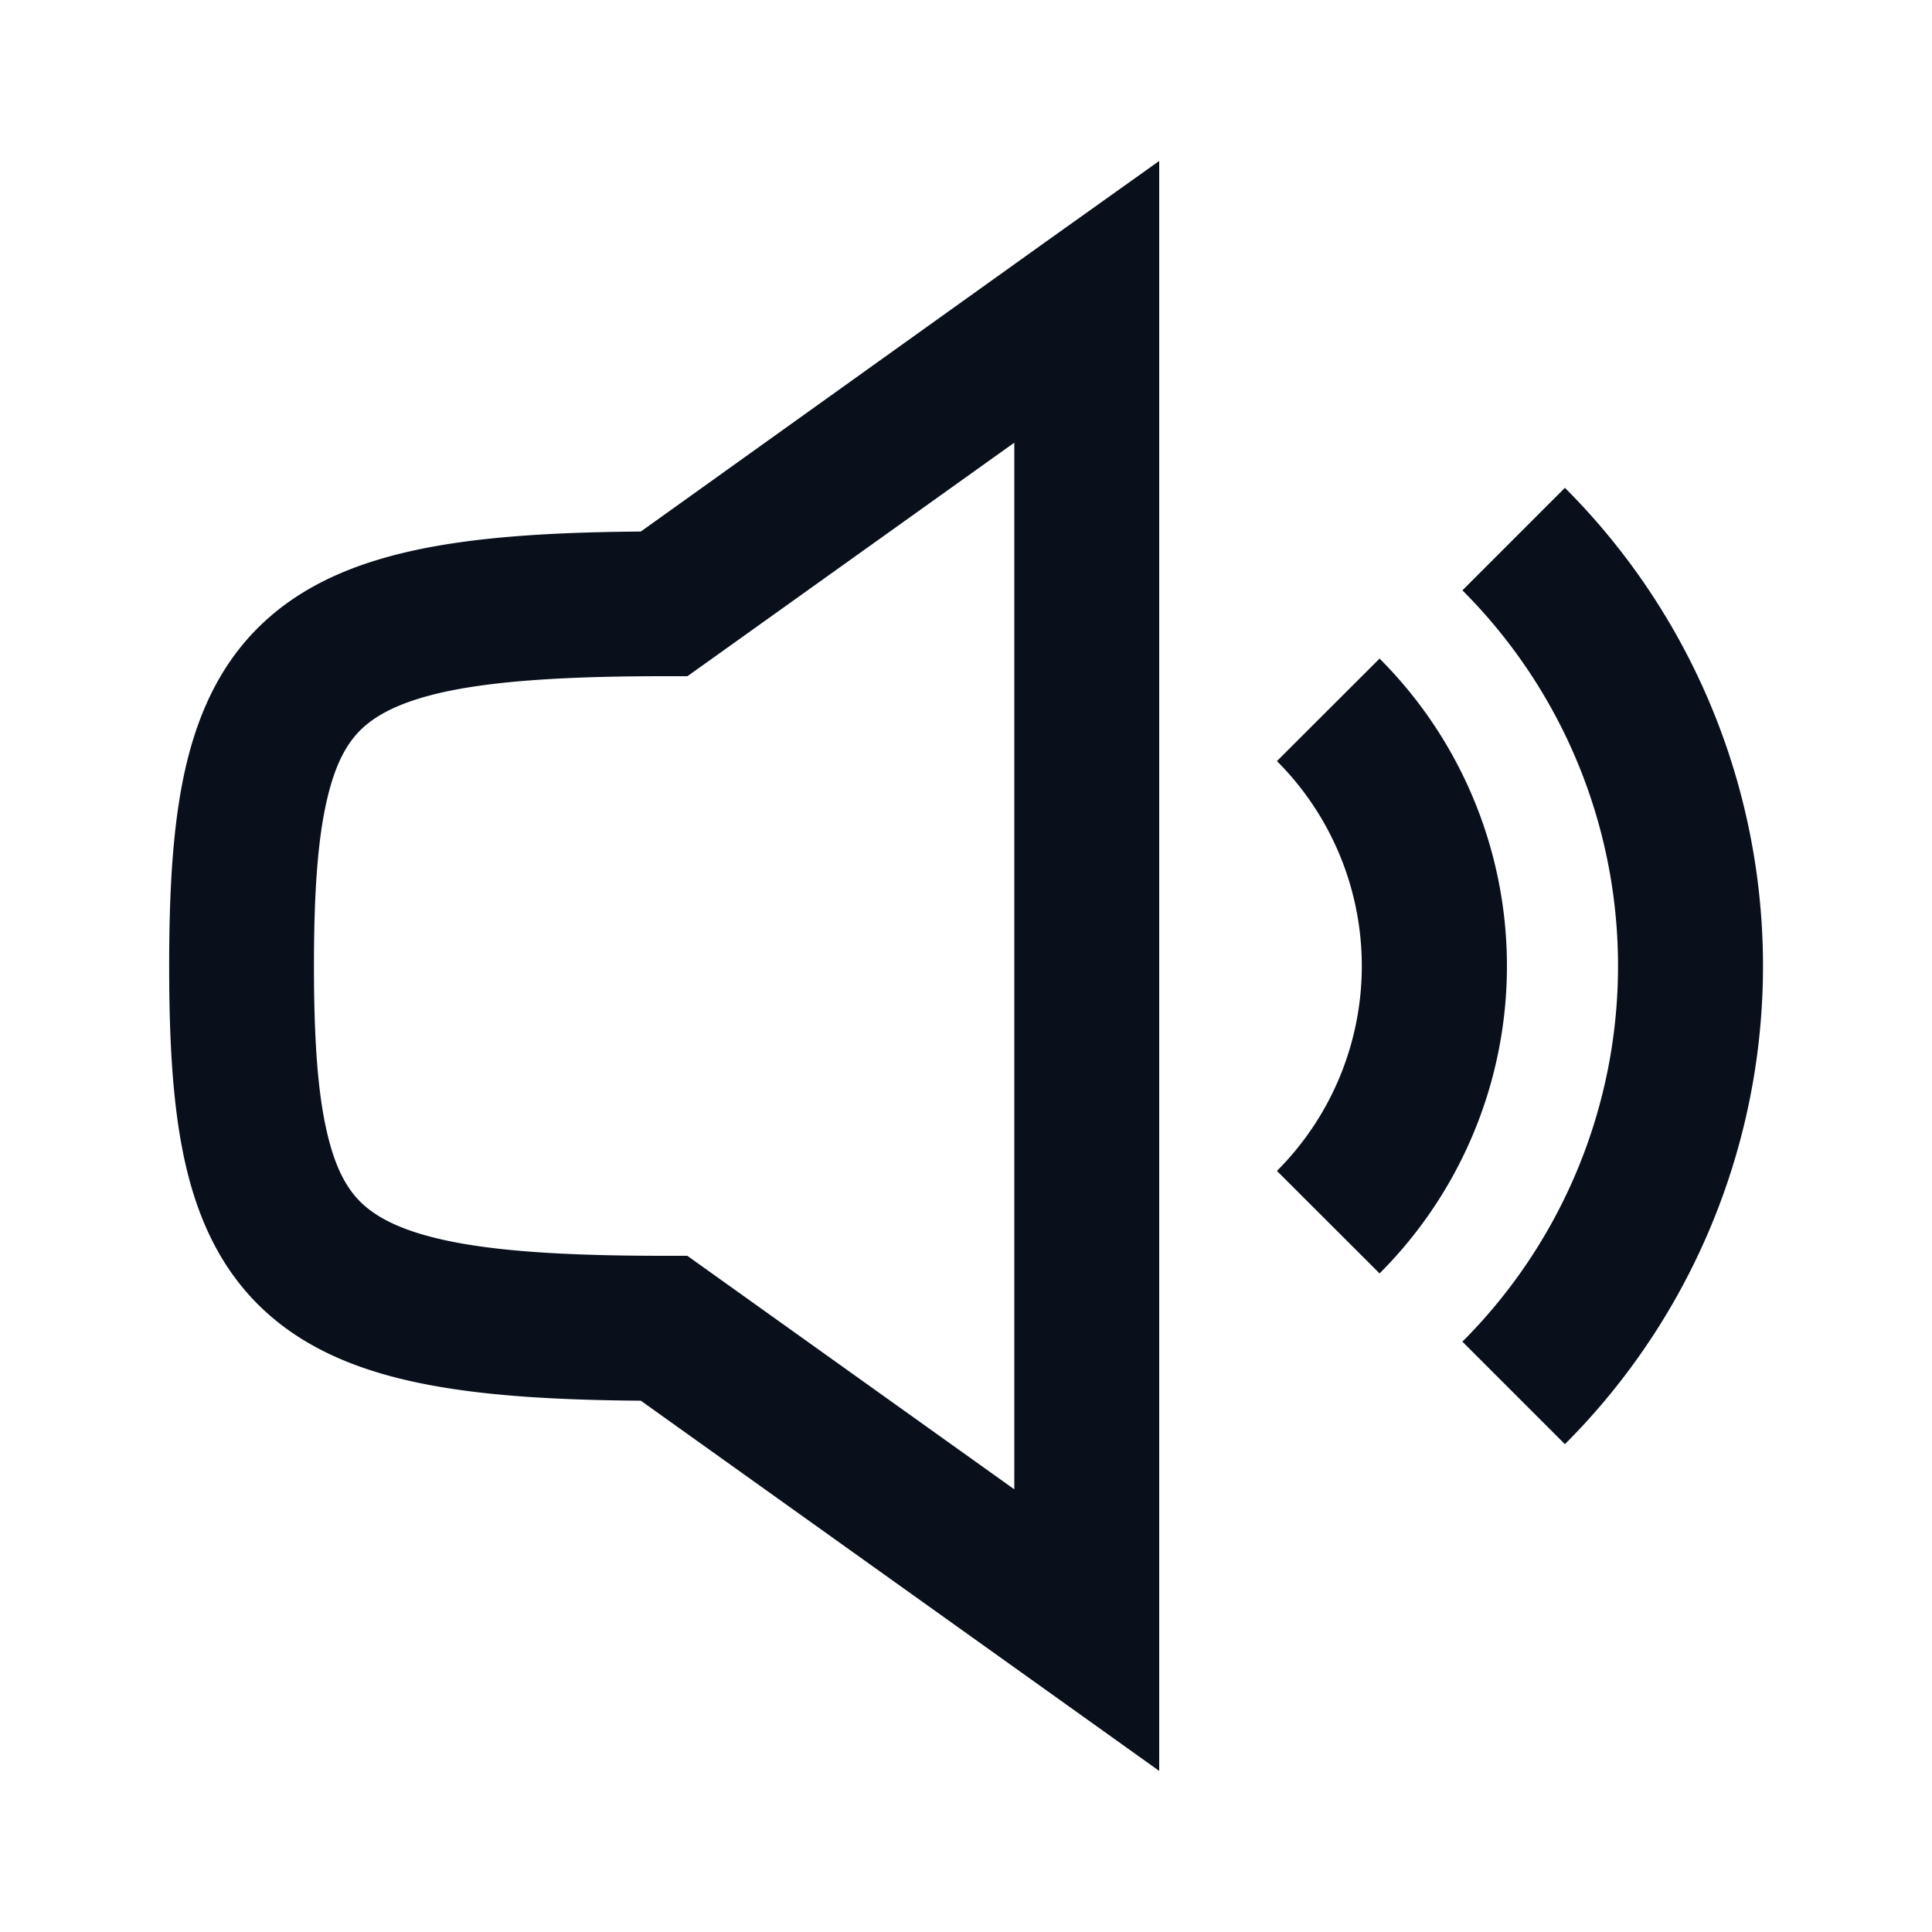 <svg
  xmlns="http://www.w3.org/2000/svg"
  width="16"
  height="16"
  fill="none"
  viewBox="0 0 16 16"
>
  <path
    fill="#09101C"
    fill-rule="evenodd"
    d="M9.6 1.334v13.332l-.949-.678L5.307 11.6c-.675-.005-1.249-.038-1.728-.126-.525-.096-.987-.267-1.349-.584-.37-.324-.576-.747-.689-1.228-.11-.469-.14-1.026-.14-1.66 0-.636.03-1.193.14-1.662.113-.48.318-.904.689-1.228.362-.317.824-.487 1.35-.584.478-.088 1.052-.121 1.727-.126L8.65 2.01l.95-.677ZM8.4 3.666 5.85 5.488l-.157.112H5.5c-.74 0-1.29.032-1.704.107-.412.076-.638.187-.776.307-.13.113-.236.284-.31.6-.078.328-.11.771-.11 1.386 0 .615.032 1.058.11 1.386.074.316.18.487.31.6.138.12.364.231.776.307.414.076.963.107 1.704.107h.192l.157.112L8.4 12.334V3.666Zm4.665 2.65a4.4 4.4 0 0 0-.954-1.427l.849-.849a5.6 5.6 0 0 1 0 7.92l-.849-.849a4.4 4.4 0 0 0 .954-4.795Zm-2.49-.013a2.4 2.4 0 0 1 0 3.394l.85.849a3.6 3.6 0 0 0 0-5.092l-.85.849Z"
    clip-rule="evenodd"
  />
</svg>
